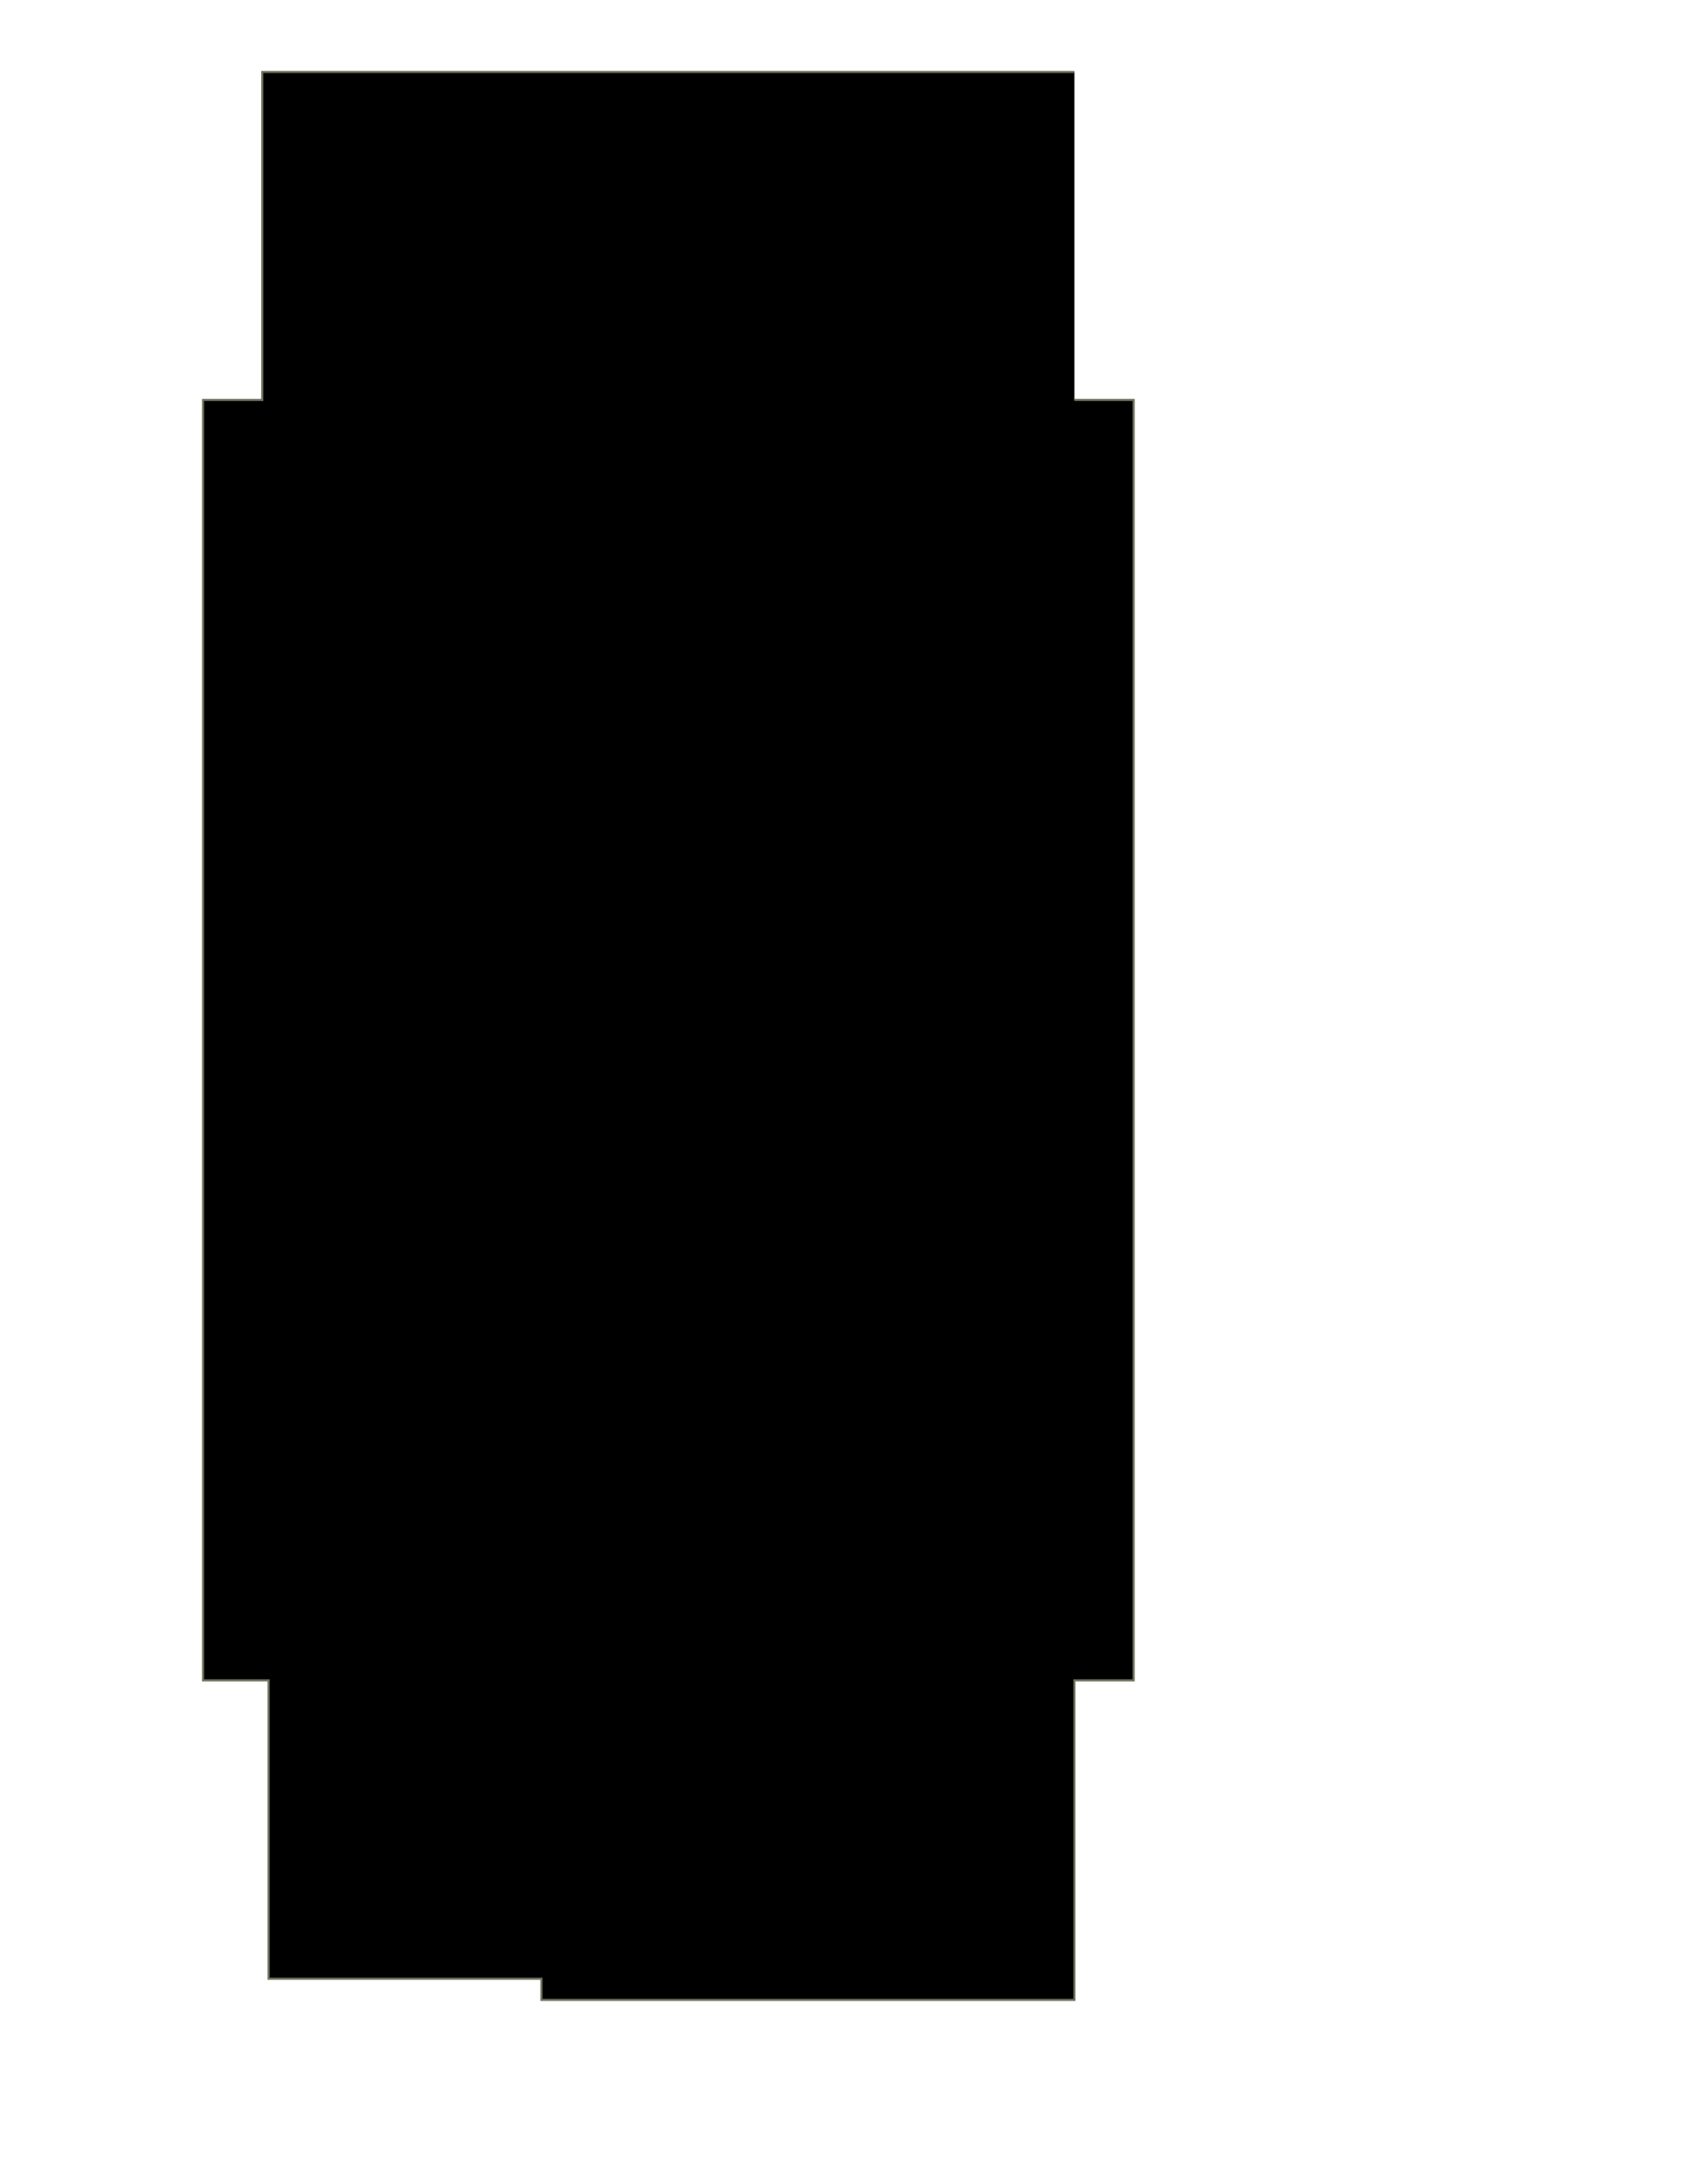 <?xml version="1.0" encoding="utf-8" ?>
<svg baseProfile="full" height="1032" version="1.1" width="800" xmlns="http://www.w3.org/2000/svg" xmlns:ev="http://www.w3.org/2001/xml-events" xmlns:xlink="http://www.w3.org/1999/xlink"><defs /><g id="9Y01" stroke="red"><polyline points="508,189 536,189 536,794 508,794 508,833 508,945 256,945 256,935 127,935 127,794 96,794 96,189 124,189 124,34 489,34 508,34" stroke="#6d725c" /></g></svg>